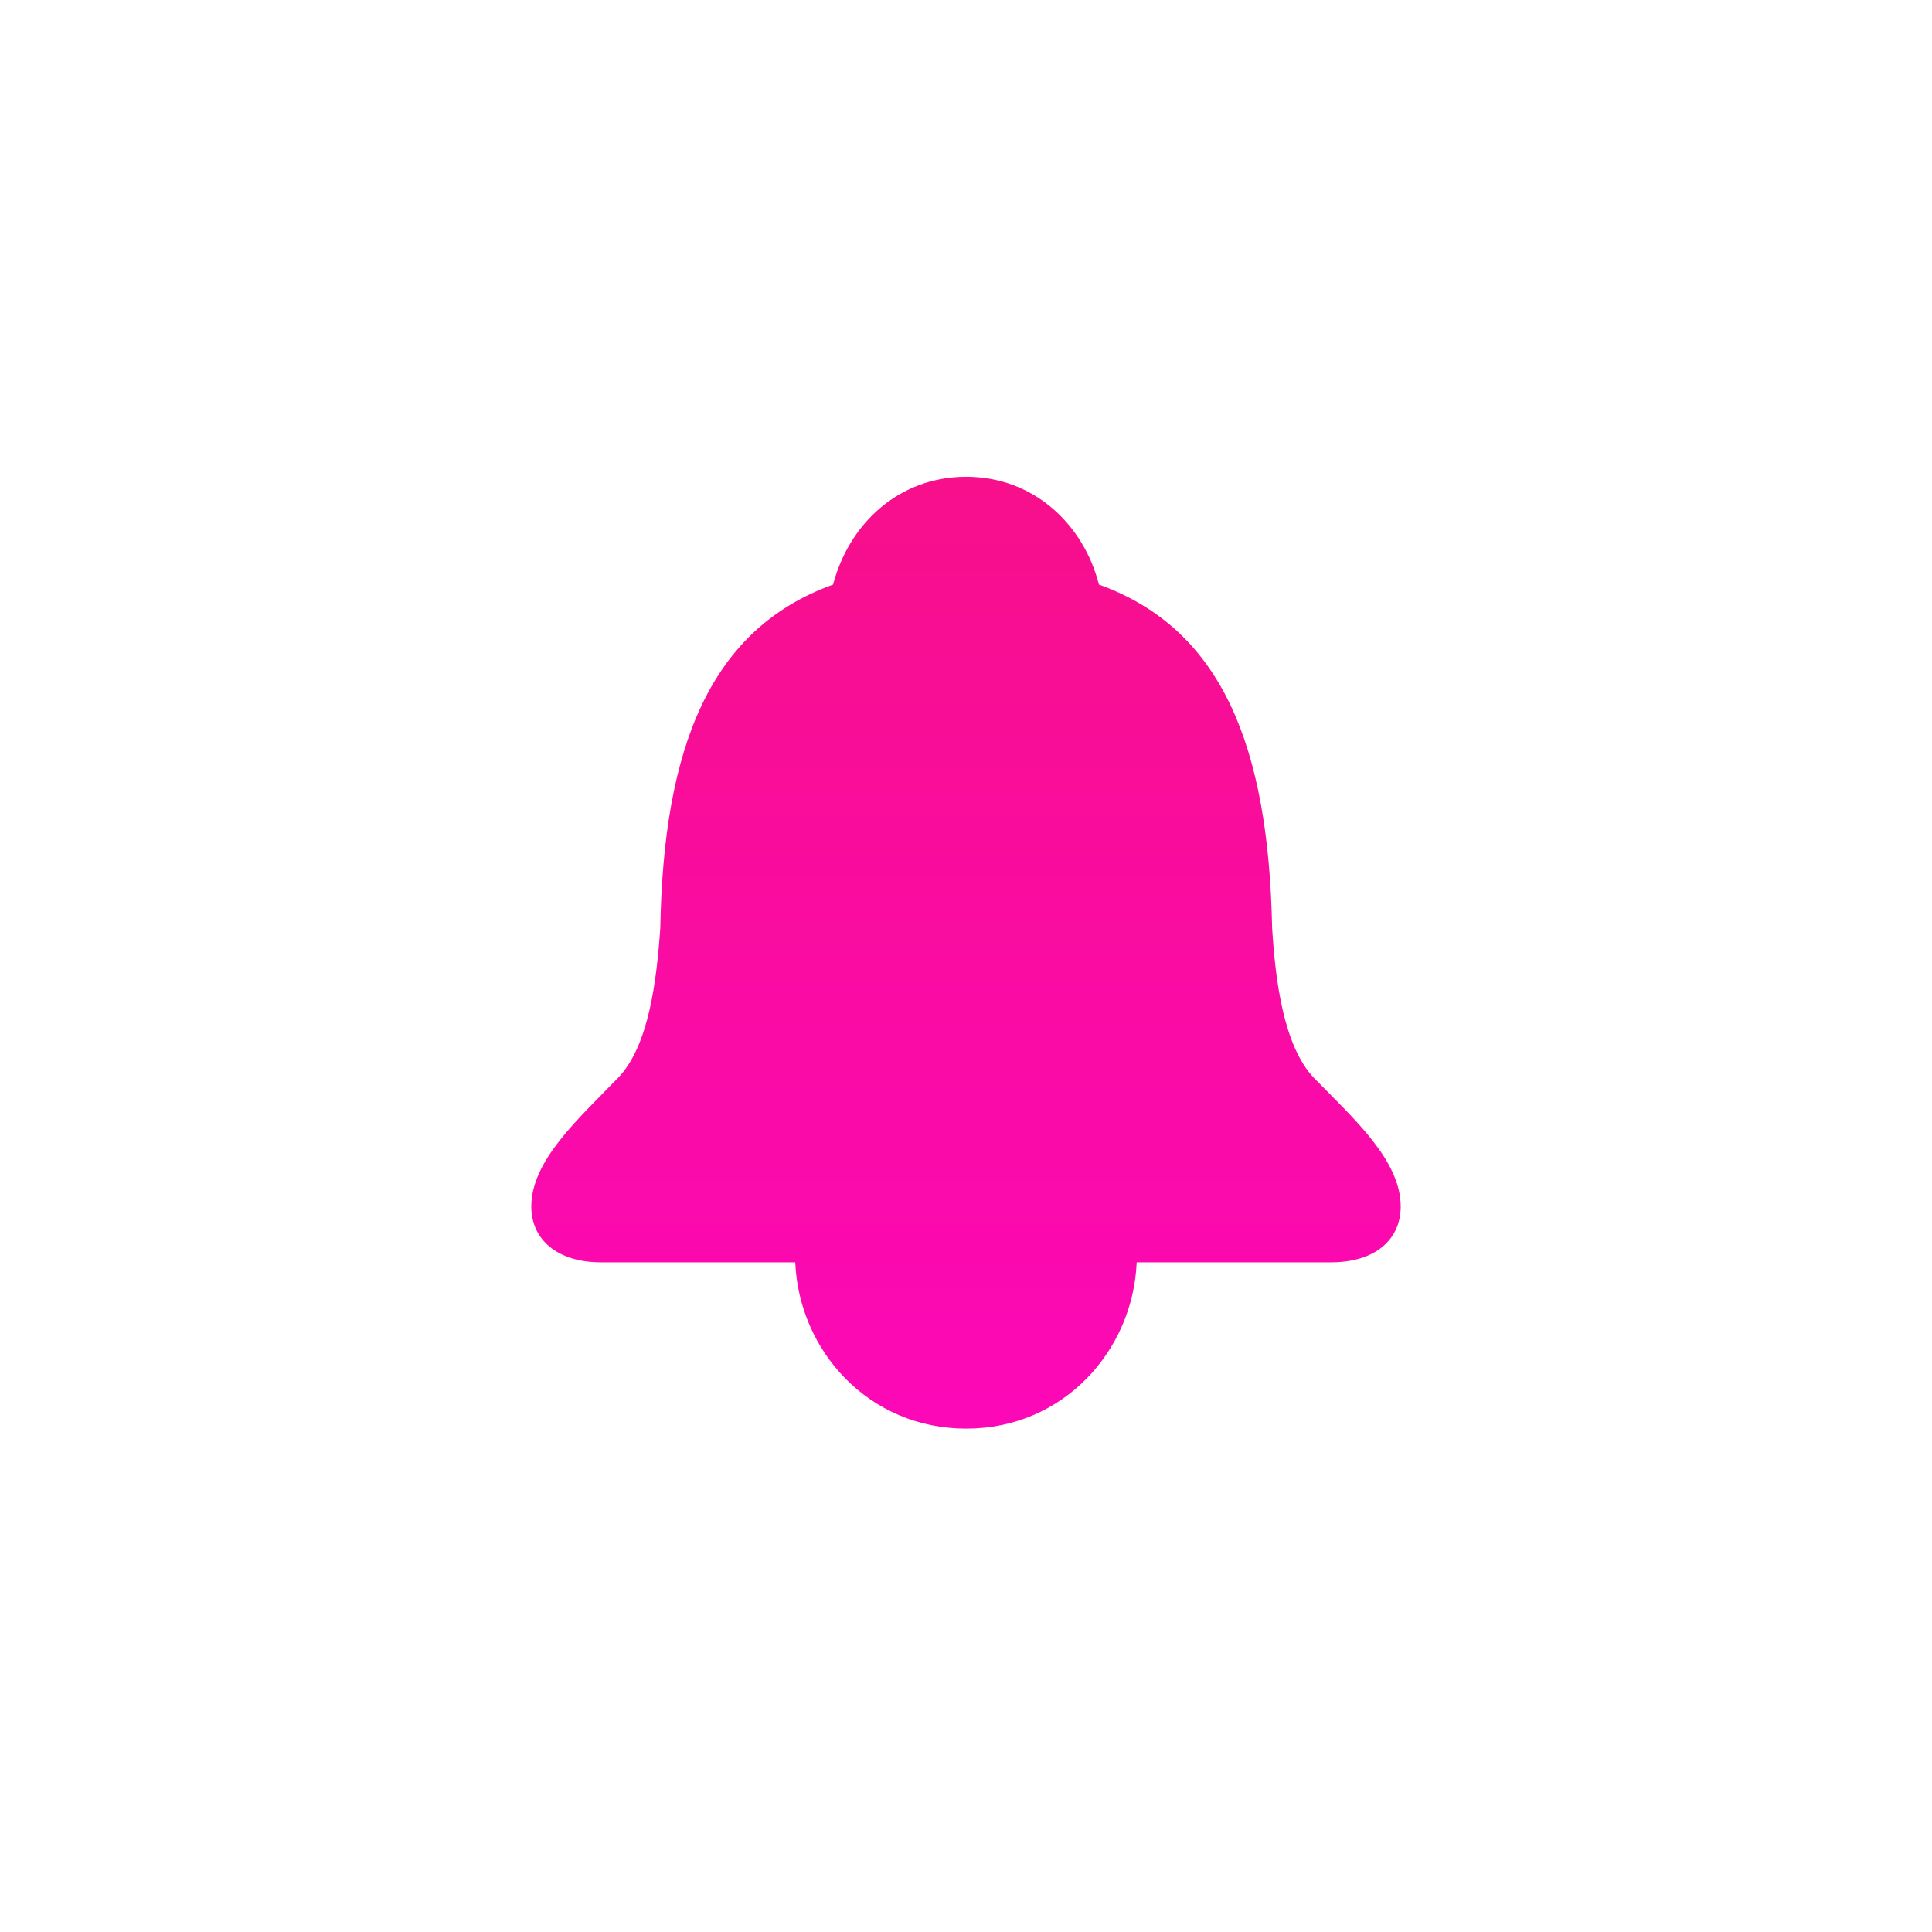 <svg width="40" height="40" viewBox="0 0 40 40" fill="none" xmlns="http://www.w3.org/2000/svg">
<g filter="url(#filter0_d_19517_35974)">
<path d="M16.465 26.135H12.44C11.544 26.135 11 25.668 11 24.981C11 24.027 11.973 23.168 12.793 22.319C13.432 21.661 13.595 20.307 13.671 19.209C13.737 15.451 14.71 13.019 17.248 12.103C17.572 10.863 18.592 9.871 20.005 9.871C21.407 9.871 22.437 10.863 22.752 12.103C25.299 13.019 26.262 15.451 26.338 19.21C26.405 20.307 26.577 21.661 27.206 22.319C28.036 23.168 29 24.027 29 24.981C29 25.668 28.466 26.135 27.559 26.135H23.534C23.458 27.966 22.017 29.578 20.005 29.578C17.982 29.578 16.542 27.966 16.465 26.135Z" fill="url(#paint0_linear_19517_35974)"/>
</g>
<defs>
<filter id="filter0_d_19517_35974" x="6" y="4.871" width="28" height="29.707" filterUnits="userSpaceOnUse" color-interpolation-filters="sRGB">
<feFlood flood-opacity="0" result="BackgroundImageFix"/>
<feColorMatrix in="SourceAlpha" type="matrix" values="0 0 0 0 0 0 0 0 0 0 0 0 0 0 0 0 0 0 127 0" result="hardAlpha"/>
<feOffset/>
<feGaussianBlur stdDeviation="2.5"/>
<feComposite in2="hardAlpha" operator="out"/>
<feColorMatrix type="matrix" values="0 0 0 0 0.969 0 0 0 0 0.059 0 0 0 0 0.545 0 0 0 0.5 0"/>
<feBlend mode="normal" in2="BackgroundImageFix" result="effect1_dropShadow_19517_35974"/>
<feBlend mode="normal" in="SourceGraphic" in2="effect1_dropShadow_19517_35974" result="shape"/>
</filter>
<linearGradient id="paint0_linear_19517_35974" x1="20" y1="9.871" x2="20" y2="29.578" gradientUnits="userSpaceOnUse">
<stop stop-color="#F70F8B"/>
<stop offset="1" stop-color="#FC08B7"/>
</linearGradient>
</defs>
</svg>
